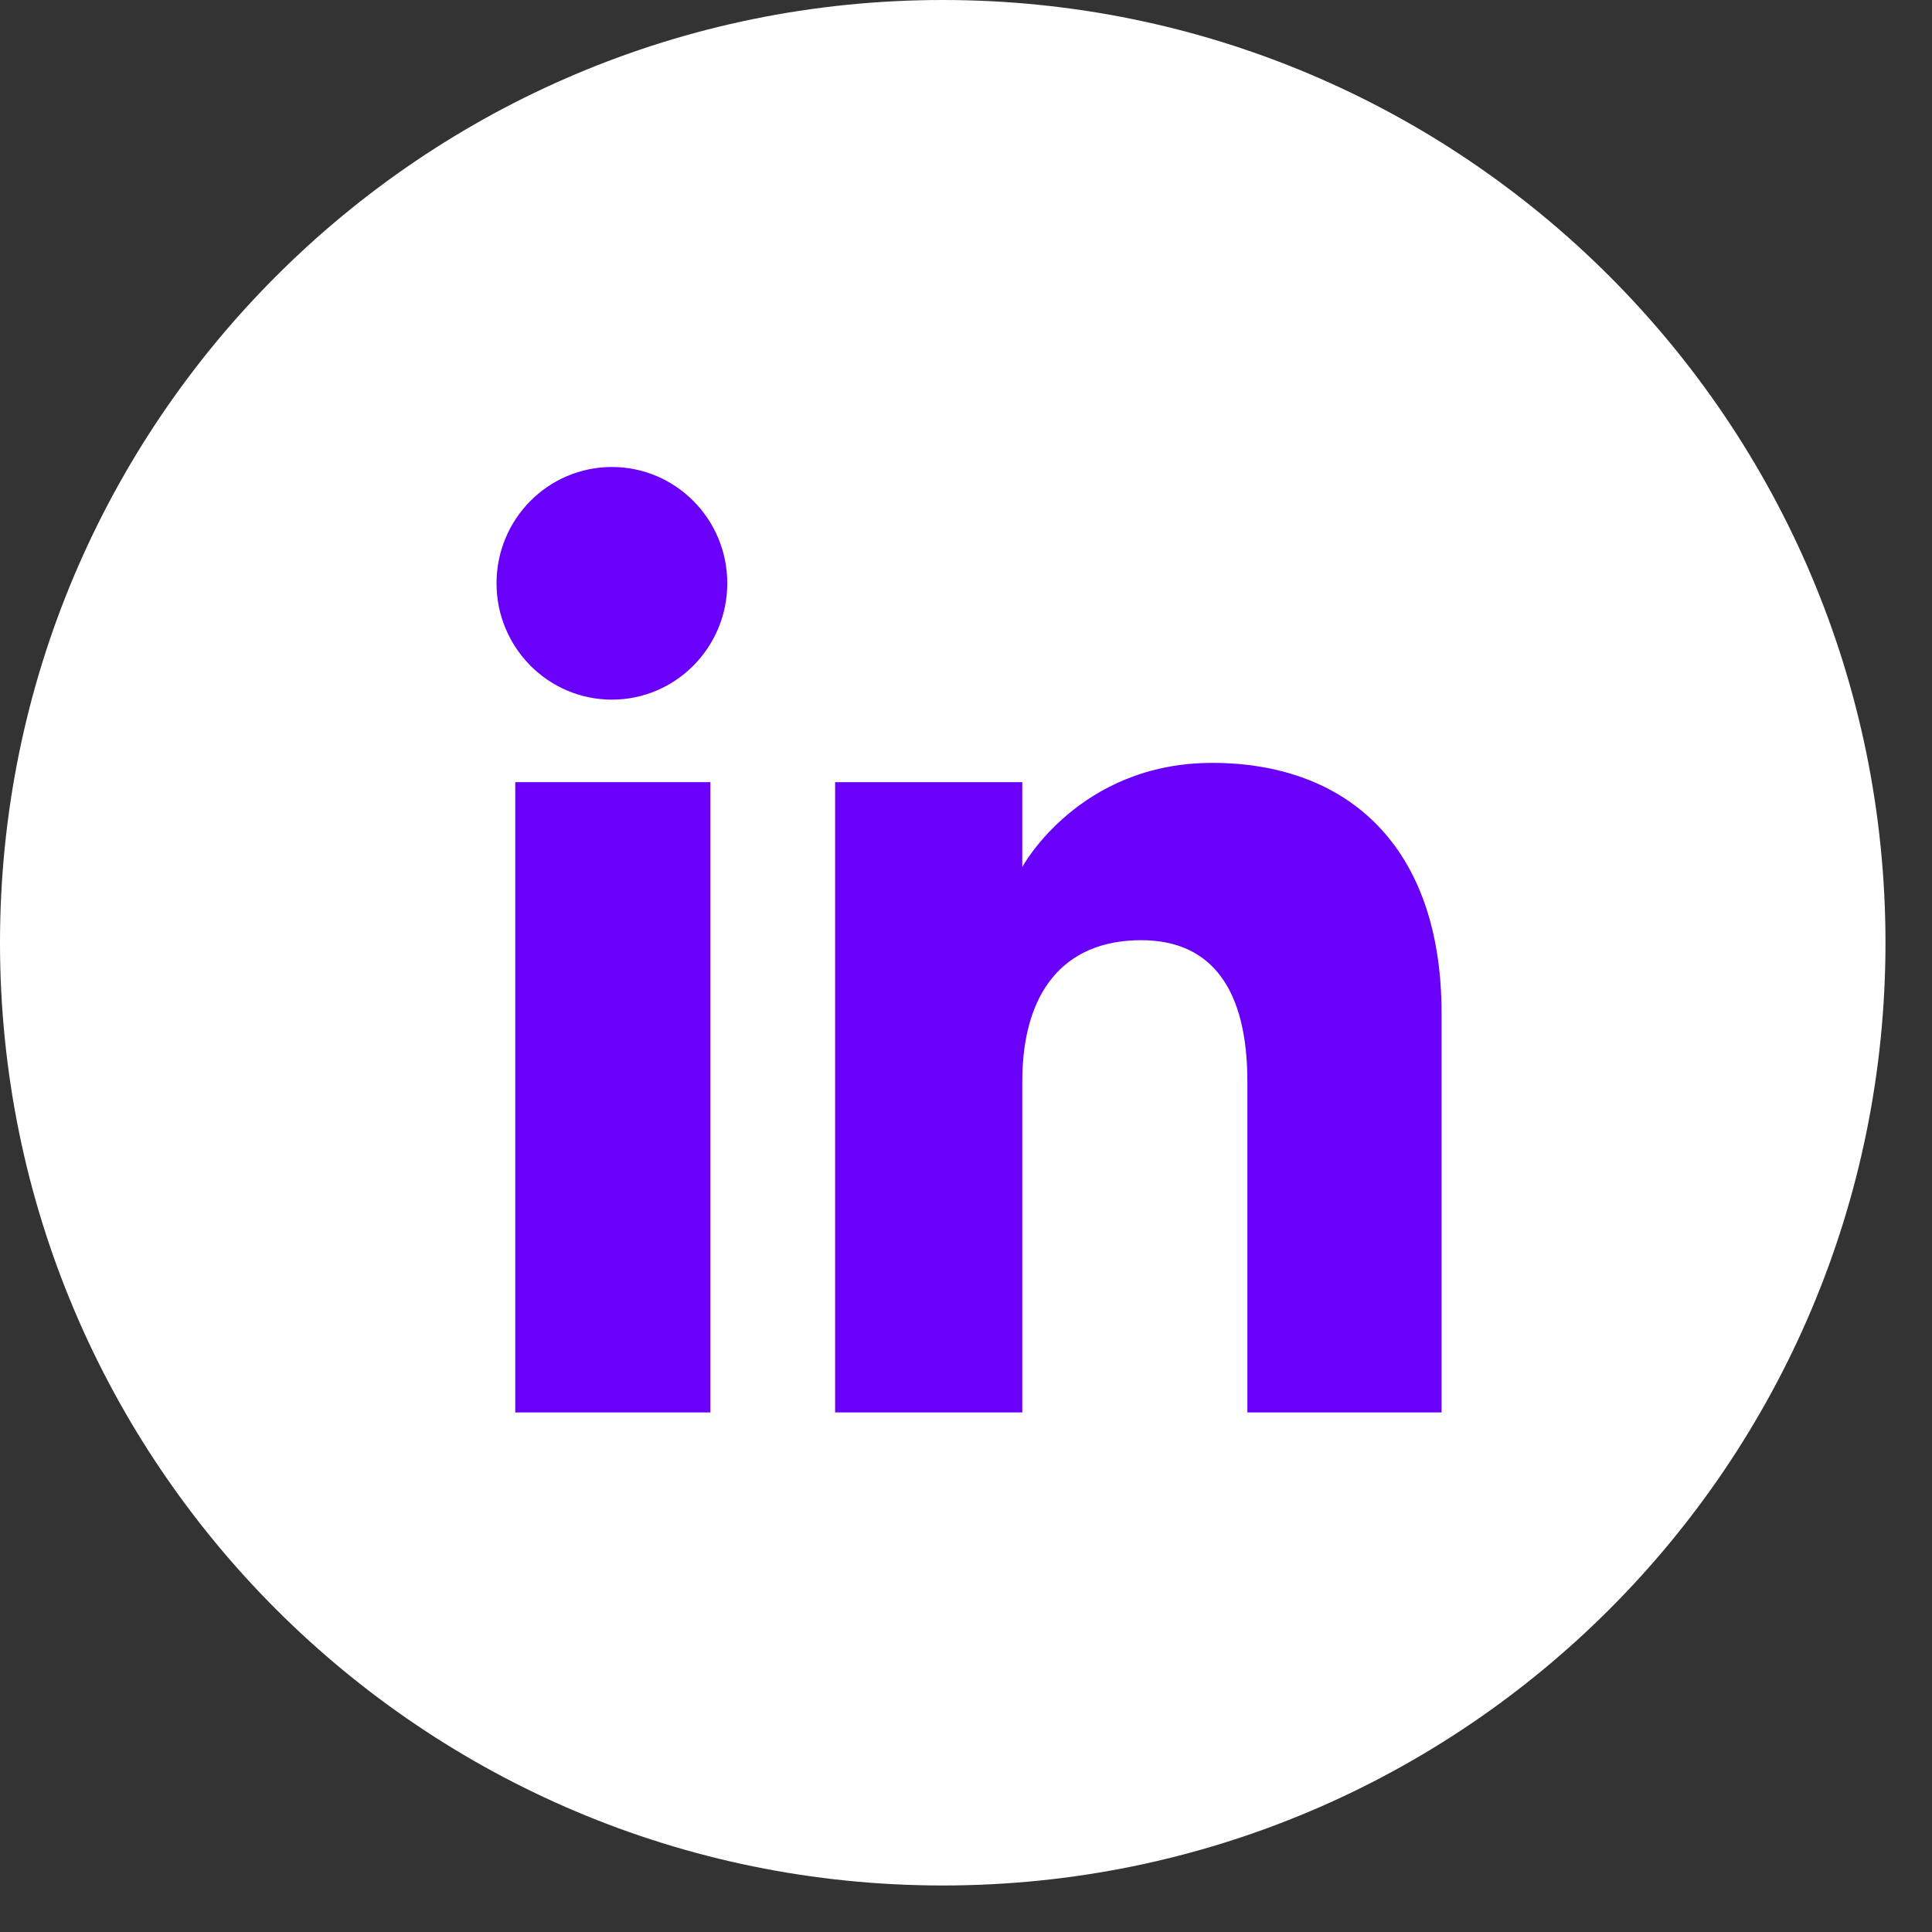 <?xml version="1.0" encoding="UTF-8"?>
<svg width="39px" height="39px" viewBox="0 0 39 39" version="1.1" xmlns="http://www.w3.org/2000/svg" xmlns:xlink="http://www.w3.org/1999/xlink">
    <rect x="0" y="0" width="39" height="39" fill="#333333" stroke="none"/>
    <title>LinkedIn</title>
    <g id="Symbols" stroke="none" stroke-width="1" fill="none" fill-rule="evenodd">
        <g id="LinkedIn">
            <path d="M19.031,38.061 L19.031,38.061 C8.52,38.061 1.42108547e-14,29.541 1.42108547e-14,19.031 C1.42108547e-14,8.521 8.52,0 19.031,0 C29.541,0 38.061,8.521 38.061,19.031 C38.061,29.541 29.541,38.061 19.031,38.061" id="Fill-20" fill="#FFFFFF"></path>
            <polygon id="Fill-21" fill="#6900FA" points="10.401 28.512 14.34 28.512 14.34 15.789 10.401 15.789"></polygon>
            <path d="M12.352,14.123 C13.638,14.123 14.681,13.07 14.681,11.774 C14.681,10.478 13.638,9.427 12.352,9.427 C11.065,9.427 10.023,10.478 10.023,11.774 C10.023,13.07 11.065,14.123 12.352,14.123" id="Fill-22" fill="#6900FA"></path>
            <path d="M20.636,21.833 C20.636,20.045 21.459,18.979 23.036,18.979 C24.484,18.979 25.18,20.002 25.18,21.833 C25.18,23.666 25.18,28.512 25.18,28.512 L29.1,28.512 C29.1,28.512 29.1,23.864 29.1,20.456 C29.1,17.048 27.168,15.4 24.47,15.4 C21.771,15.4 20.636,17.502 20.636,17.502 L20.636,15.789 L16.858,15.789 L16.858,28.512 L20.636,28.512 C20.636,28.512 20.636,23.793 20.636,21.833" id="Fill-23" fill="#6900FA"></path>
        </g>
    </g>
</svg>